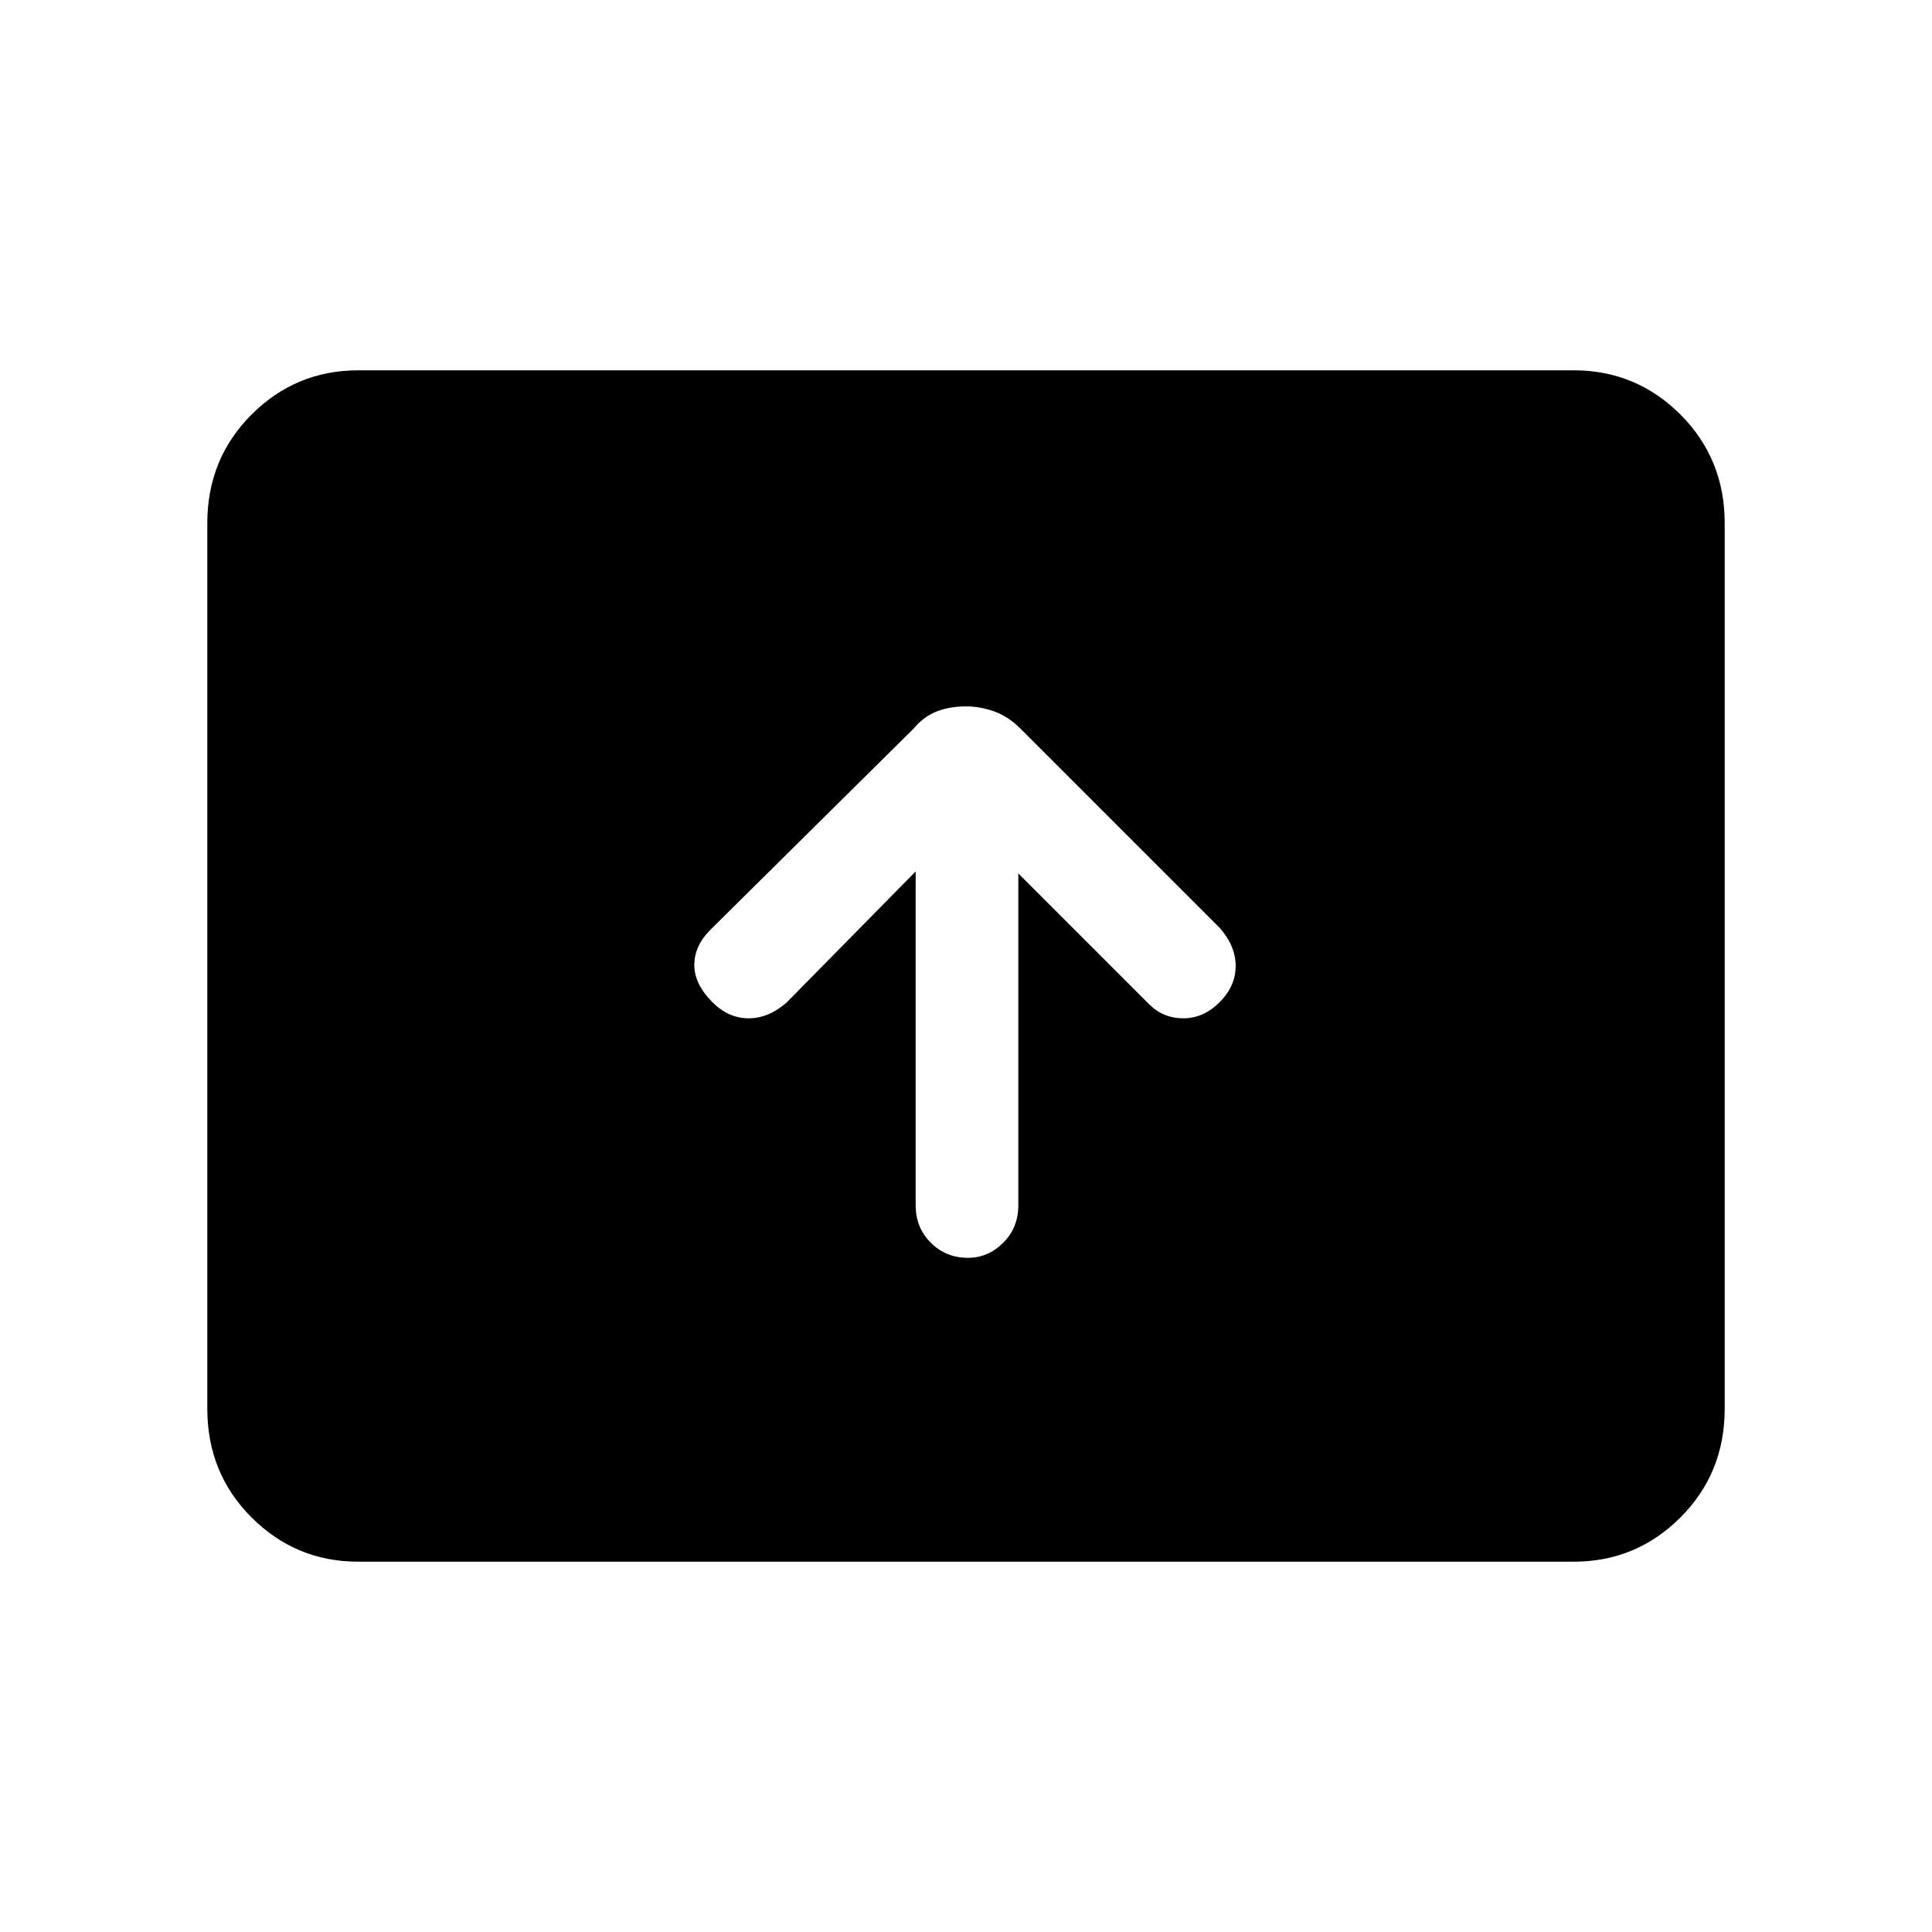 <svg xmlns="http://www.w3.org/2000/svg" height="40" width="40"><path d="M20.042 26.042Q20.458 26.042 20.771 25.729Q21.083 25.417 21.083 24.958V18.083L23.792 20.792Q24.083 21.083 24.5 21.083Q24.917 21.083 25.25 20.75Q25.583 20.417 25.583 20Q25.583 19.583 25.25 19.208L21.125 15.083Q20.875 14.833 20.583 14.729Q20.292 14.625 20 14.625Q19.667 14.625 19.396 14.729Q19.125 14.833 18.917 15.083L14.708 19.25Q14.375 19.583 14.375 19.979Q14.375 20.375 14.75 20.75Q15.083 21.083 15.5 21.083Q15.917 21.083 16.292 20.75L18.958 18.042V24.958Q18.958 25.417 19.271 25.729Q19.583 26.042 20.042 26.042ZM7.417 32.333Q6.125 32.333 5.208 31.417Q4.292 30.5 4.292 29.167V10.833Q4.292 9.5 5.208 8.583Q6.125 7.667 7.417 7.667H32.583Q33.875 7.667 34.792 8.583Q35.708 9.5 35.708 10.833V29.167Q35.708 30.5 34.792 31.417Q33.875 32.333 32.583 32.333Z"/></svg>